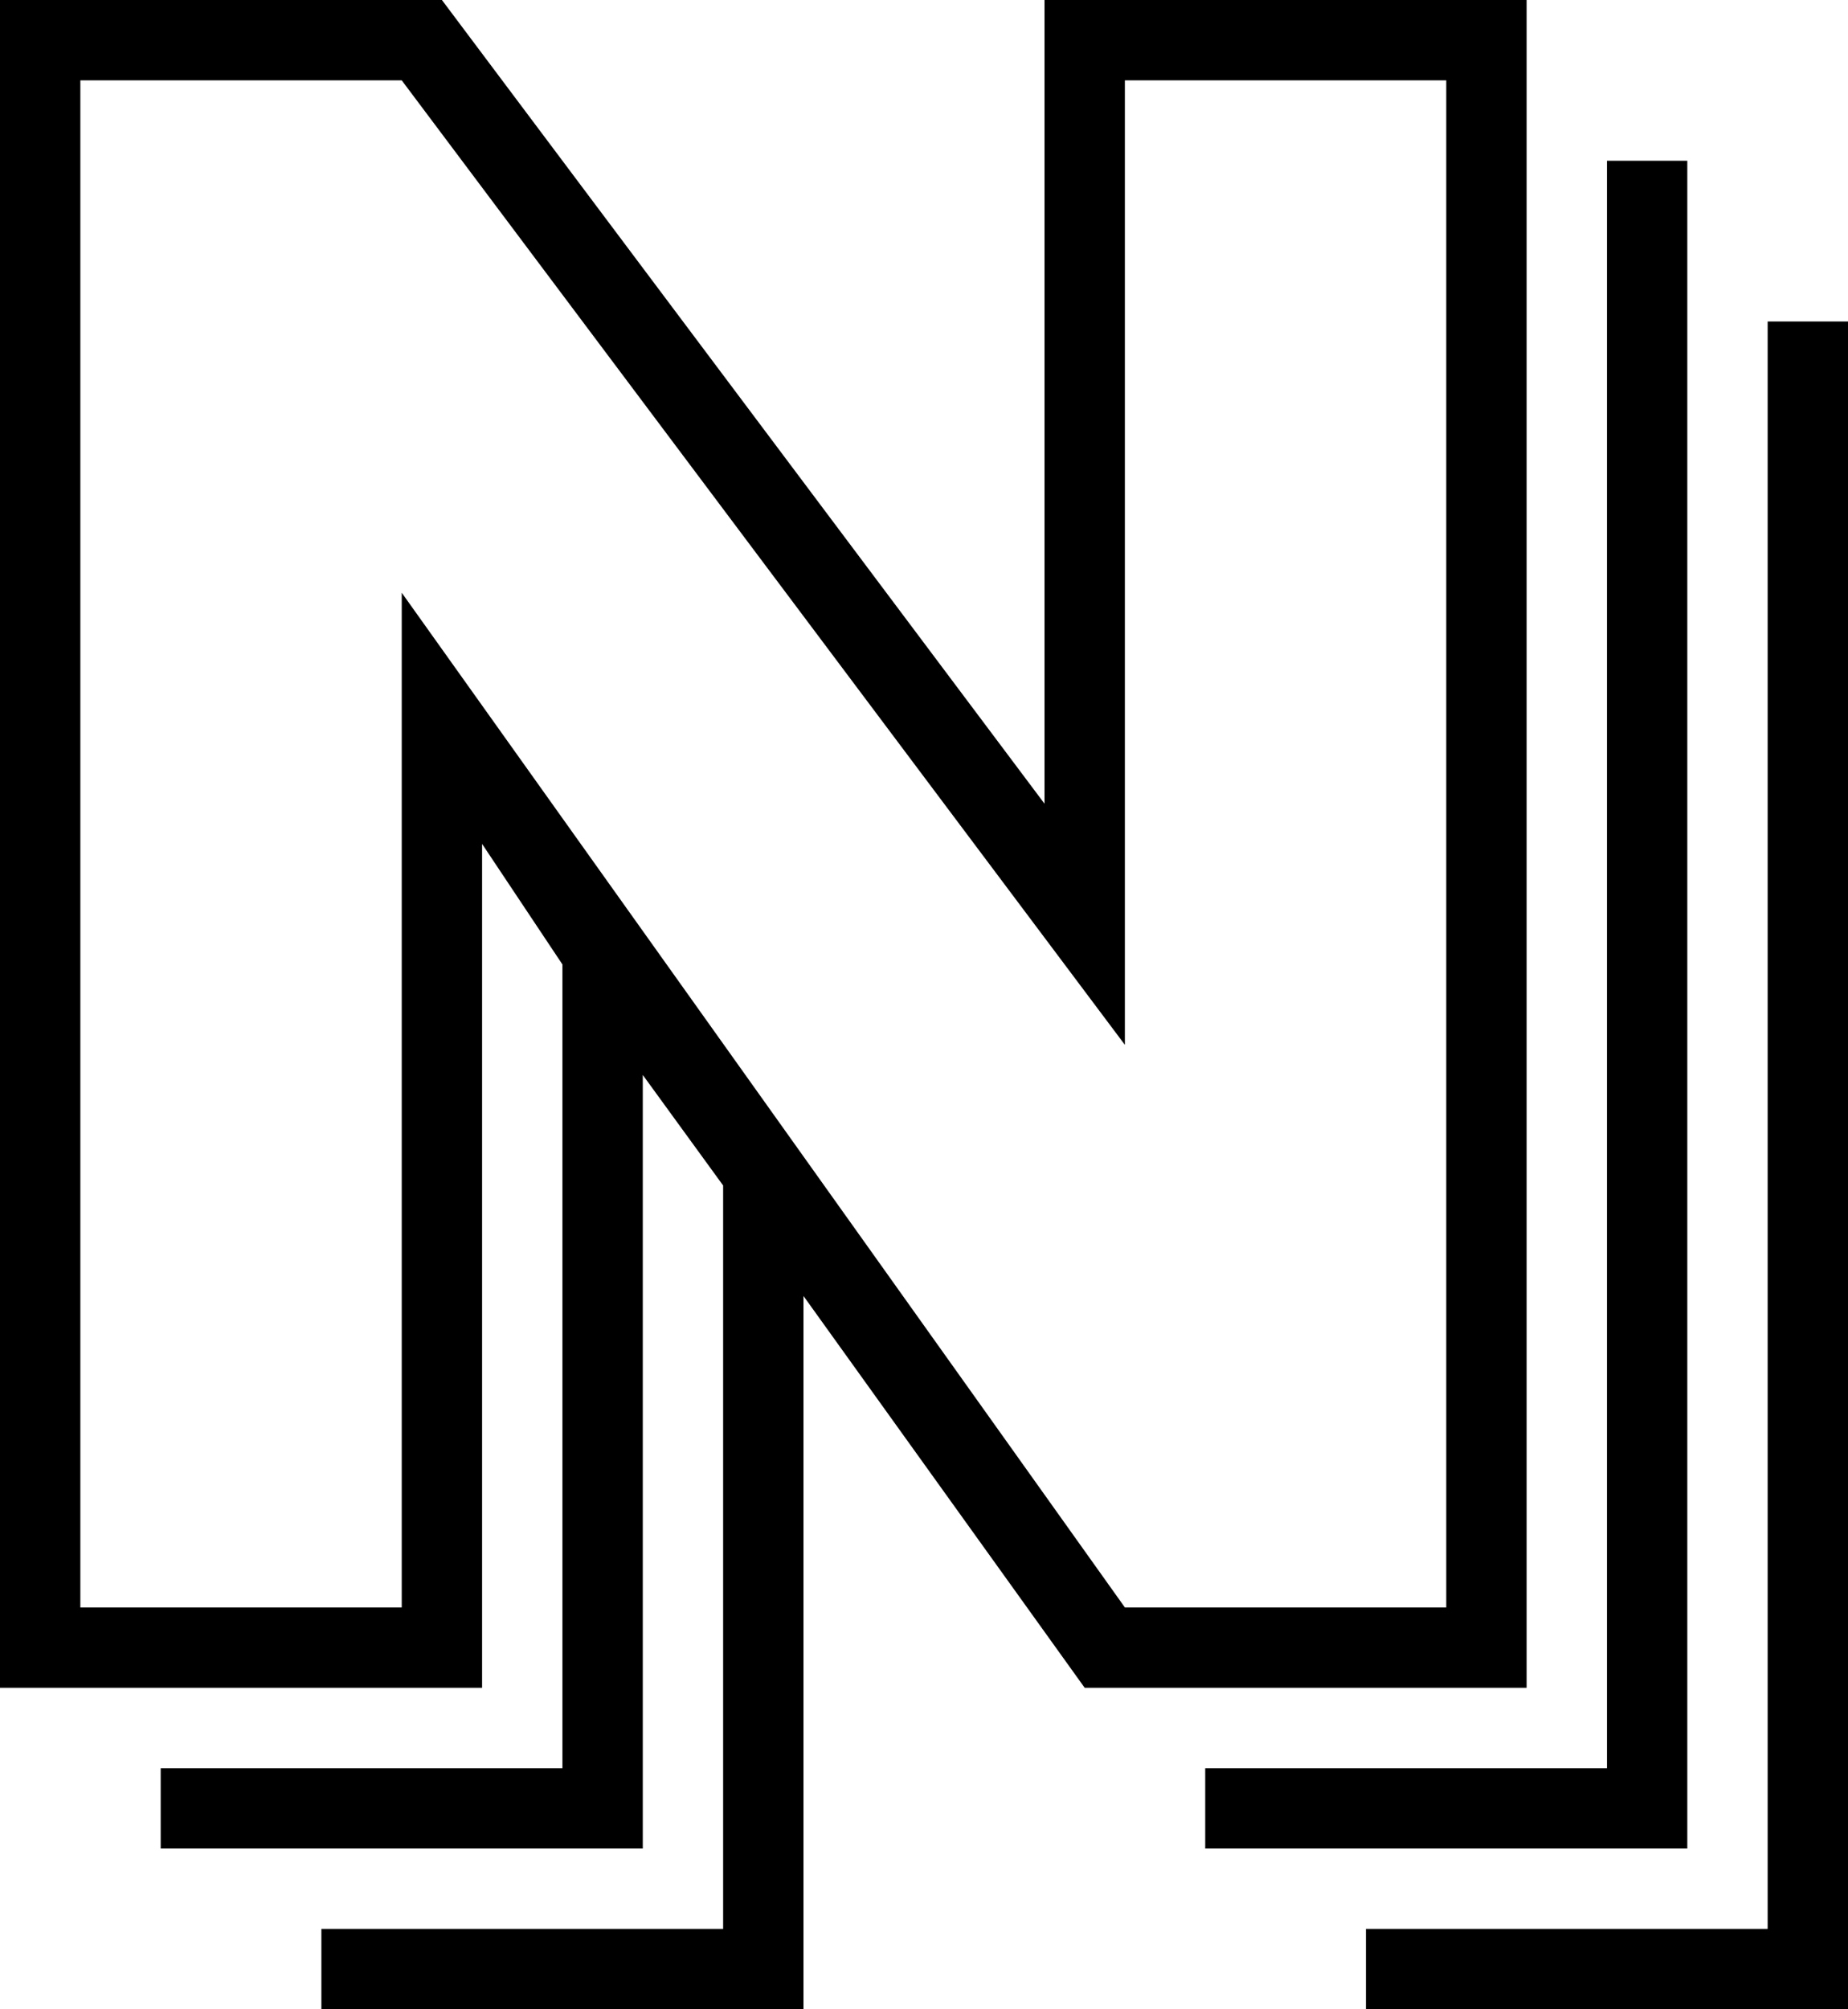 <svg viewBox="0 0 184 200" xmlns="http://www.w3.org/2000/svg"><path d="M104 80V0h48v168h-44l-28-39v71H32v-8h40v-74l-8-11v77H16v-8h40V96l-8-12v84H0V0h44zm80-48v168h-48v-8h40V32h8zm-64 144h40V16h8v168h-48v-8zm24-16V8h-32v96L40 8H8v152h32V59l72 101h32z"/></svg>